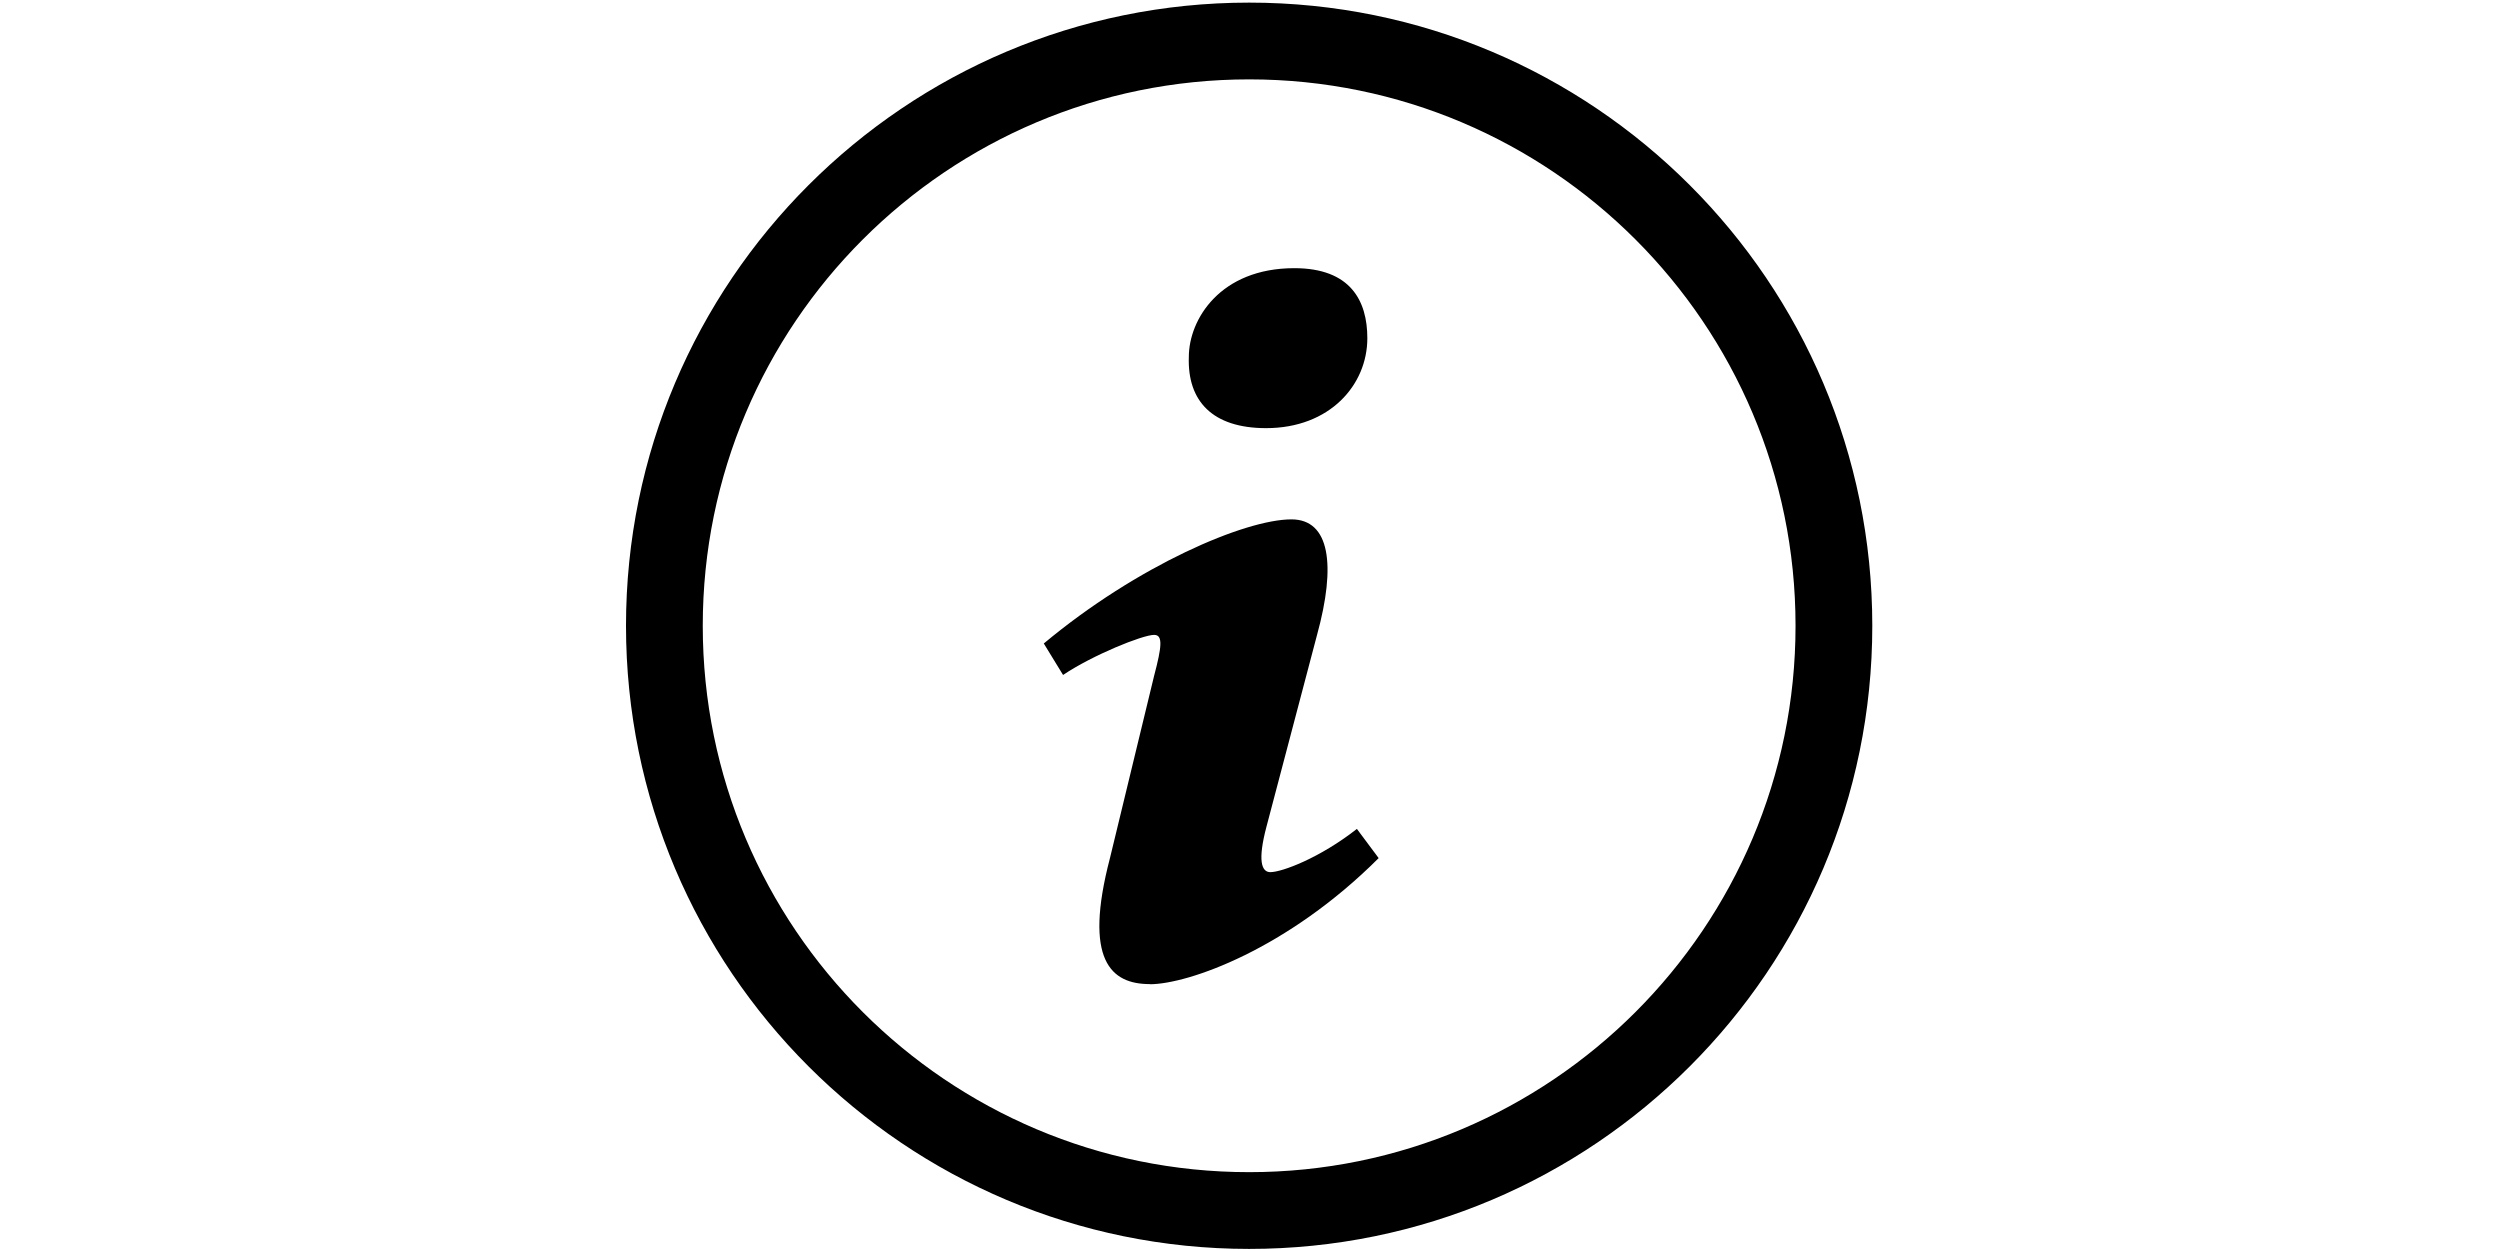 <?xml version="1.0" standalone="no"?><!DOCTYPE svg PUBLIC "-//W3C//DTD SVG 1.1//EN" "http://www.w3.org/Graphics/SVG/1.1/DTD/svg11.dtd"><svg class="icon" height="512" viewBox="0 0 1024 1024" version="1.1" xmlns="http://www.w3.org/2000/svg"><path d="M511.302 1023.11c-281.915 0-510.483-228.569-510.483-510.483 0-281.911 228.567-510.483 510.483-510.483 281.907 0 510.483 228.572 510.483 510.483C1021.784 794.541 793.209 1023.11 511.302 1023.11zM511.302 65.025c-247.19 0-447.602 200.489-447.602 447.602 0 247.114 200.413 447.603 447.602 447.603 247.114 0 447.603-200.489 447.603-447.603C958.904 265.514 758.415 65.025 511.302 65.025zM548.294 219.686c46.151 0 59.828 26.783 59.828 57.389 0 38.26-30.727 73.656-82.966 73.656-43.742 0-64.53-22.021-63.263-58.353C461.894 261.712 487.56 219.686 548.294 219.686zM429.901 806.172c-31.514 0-54.651-19.099-32.596-103.331L433.452 553.598c6.327-23.919 7.351-33.5 0-33.5-9.4 0-50.369 16.54-74.591 32.838l-15.786-25.788c76.759-64.046 164.969-101.673 202.869-101.673 31.45 0 36.75 37.326 20.964 94.684l-41.39 156.955c-7.354 27.775-4.159 37.354 3.133 37.354 9.4 0 40.429-11.507 70.916-35.426l17.832 23.919c-74.592 74.591-155.99 103.331-187.563 103.331L429.901 806.172z" /></svg>